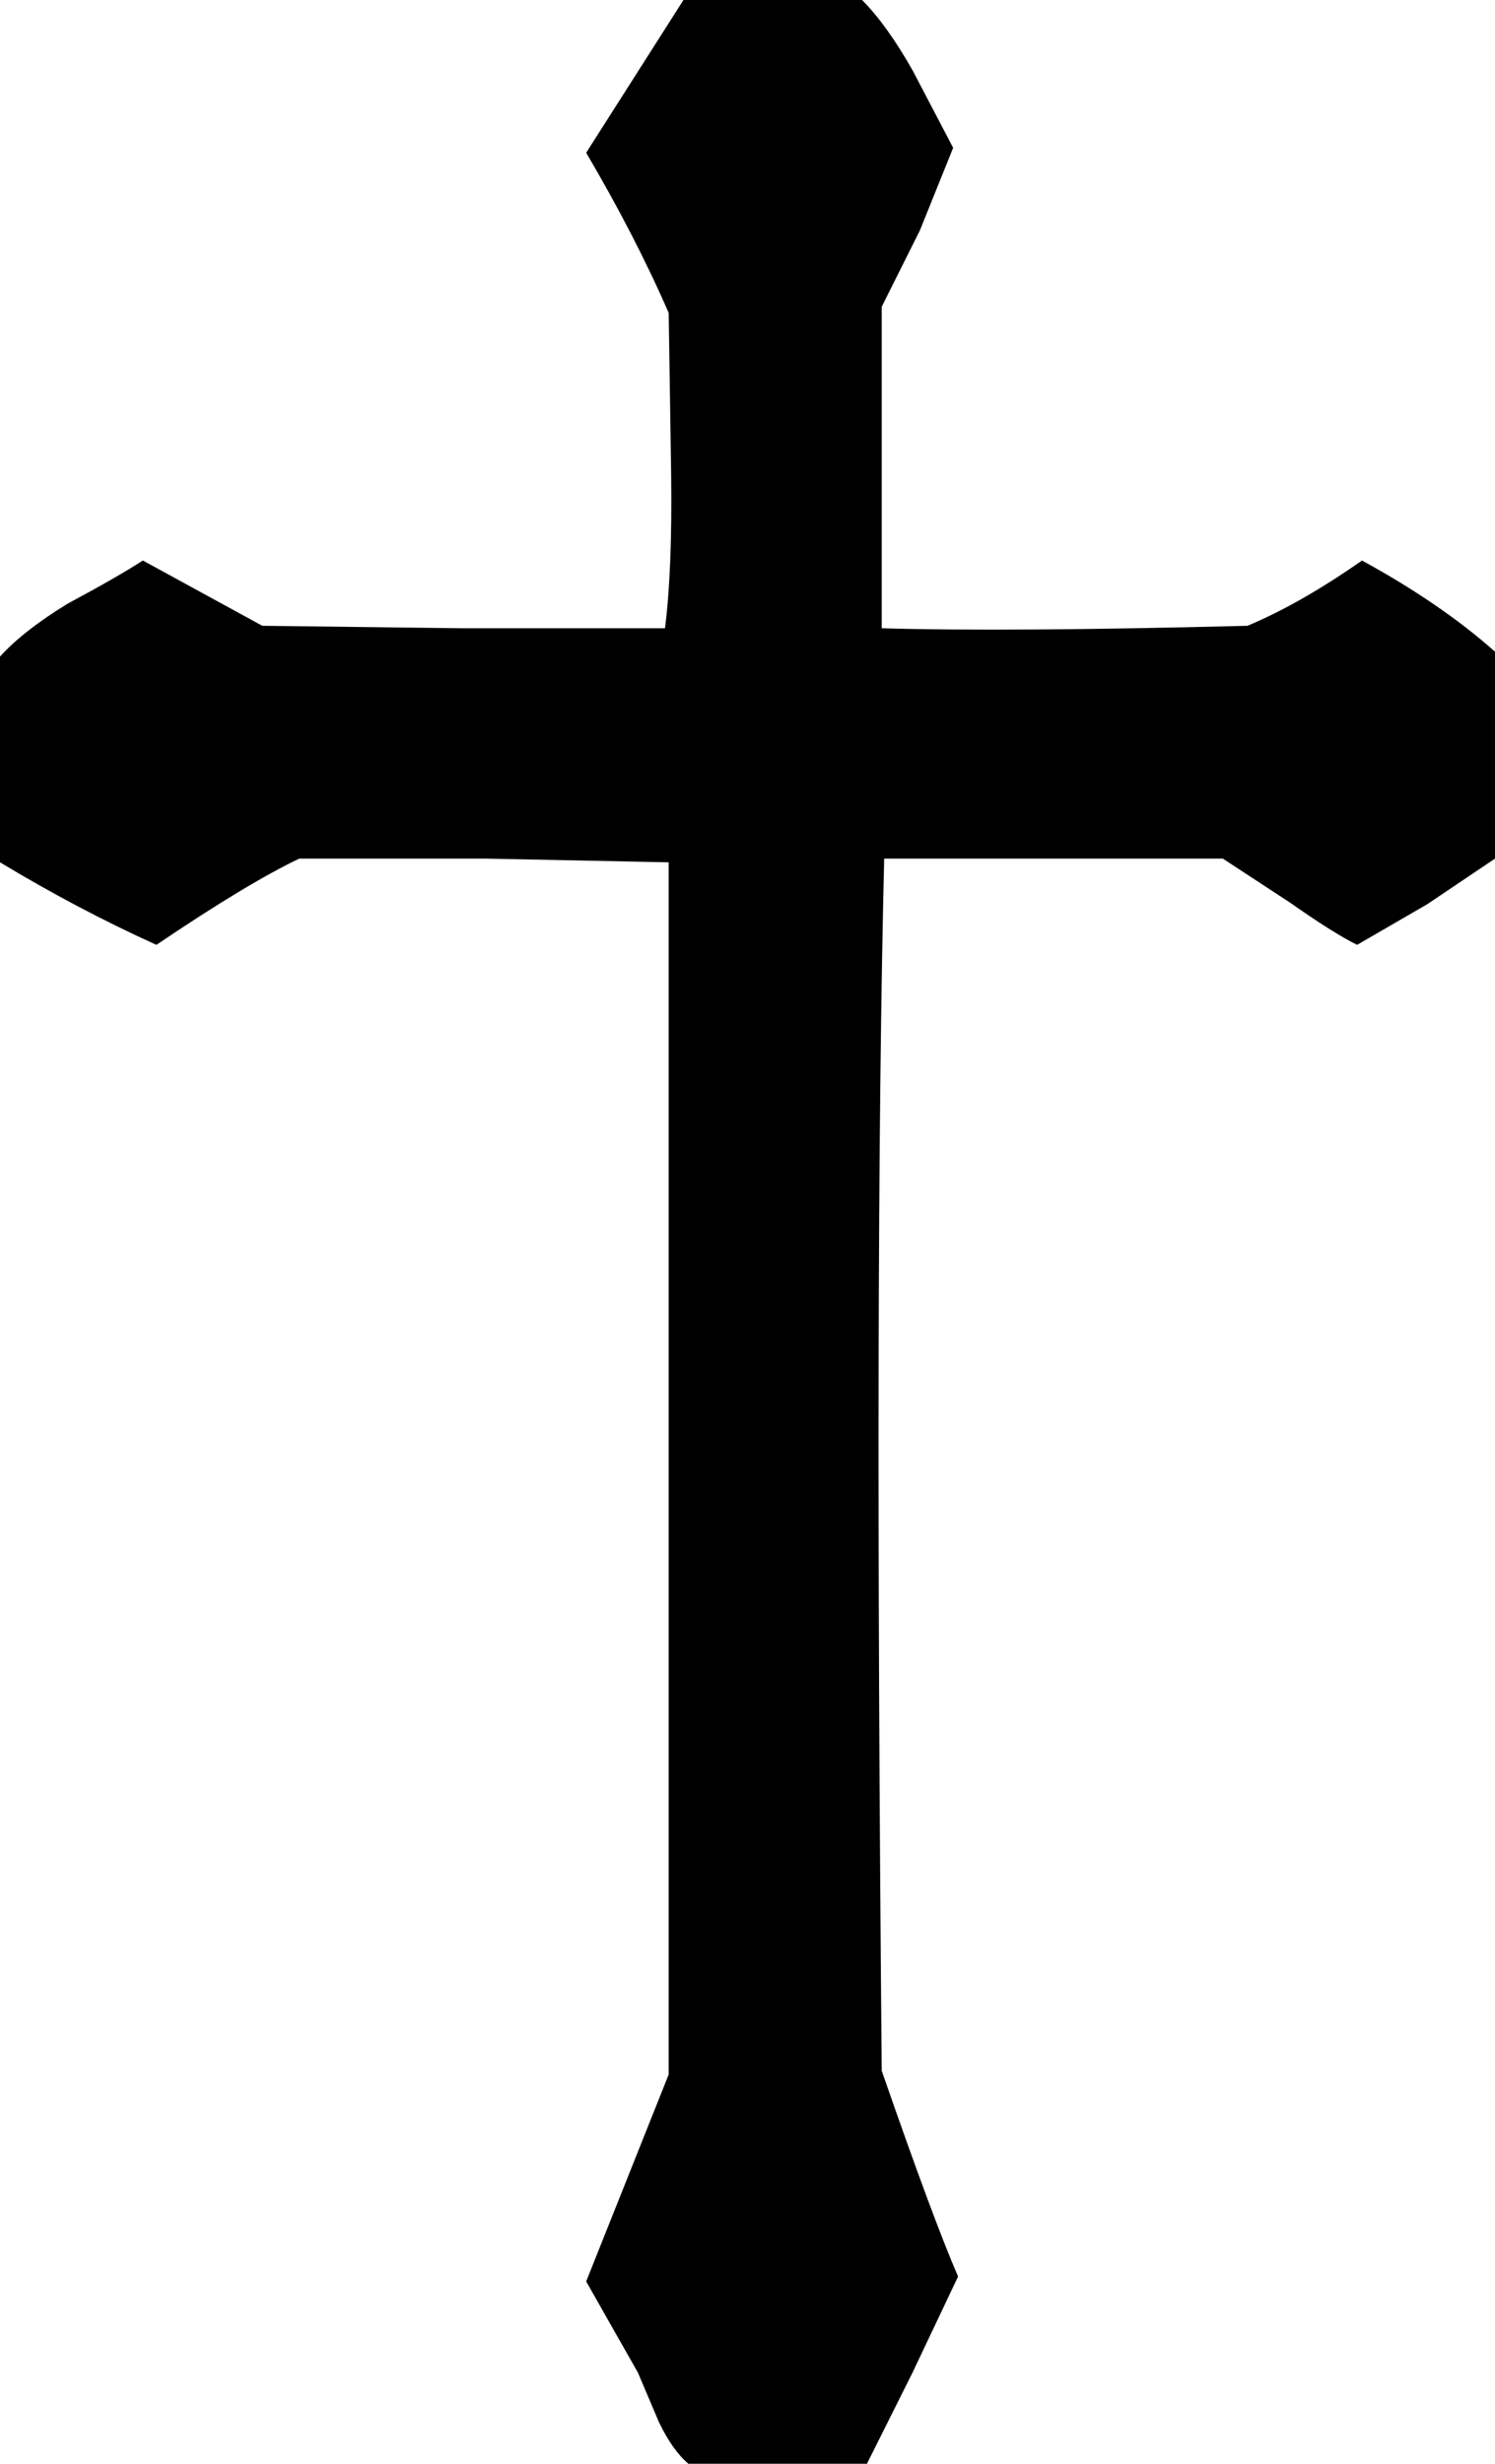 <?xml version="1.0" encoding="UTF-8" standalone="no"?>
<svg xmlns:xlink="http://www.w3.org/1999/xlink" height="100.0px" width="60.7px" xmlns="http://www.w3.org/2000/svg">
  <g transform="matrix(1.0, 0.0, 0.0, 1.0, 30.35, 50.0)">
    <path d="M30.35 -23.55 L30.35 -15.15 27.6 -13.3 24.75 -11.65 Q23.75 -12.15 22.05 -13.35 L19.3 -15.15 5.55 -15.15 Q5.15 0.9 5.45 34.05 7.55 40.1 8.55 42.4 L6.7 46.3 4.85 50.0 -2.4 50.0 Q-3.05 49.45 -3.6 48.3 L-4.45 46.3 -6.55 42.6 -3.2 34.2 -3.2 -15.0 -10.6 -15.15 -18.2 -15.15 Q-20.3 -14.15 -24.0 -11.65 -27.2 -13.1 -30.35 -15.0 L-30.35 -23.35 Q-29.4 -24.4 -27.6 -25.5 -25.55 -26.6 -24.55 -27.25 L-19.7 -24.6 -11.6 -24.5 -3.35 -24.5 Q-3.05 -26.85 -3.1 -30.75 L-3.2 -37.3 Q-4.55 -40.4 -6.55 -43.8 L-2.6 -50.0 4.65 -50.0 Q5.65 -49.0 6.7 -47.15 L8.35 -44.0 7.0 -40.65 5.45 -37.55 5.45 -24.5 Q10.55 -24.35 20.3 -24.6 22.45 -25.5 24.95 -27.25 28.15 -25.5 30.35 -23.55" fill="#000000" fill-rule="evenodd" stroke="none"/>
  </g>
</svg>
